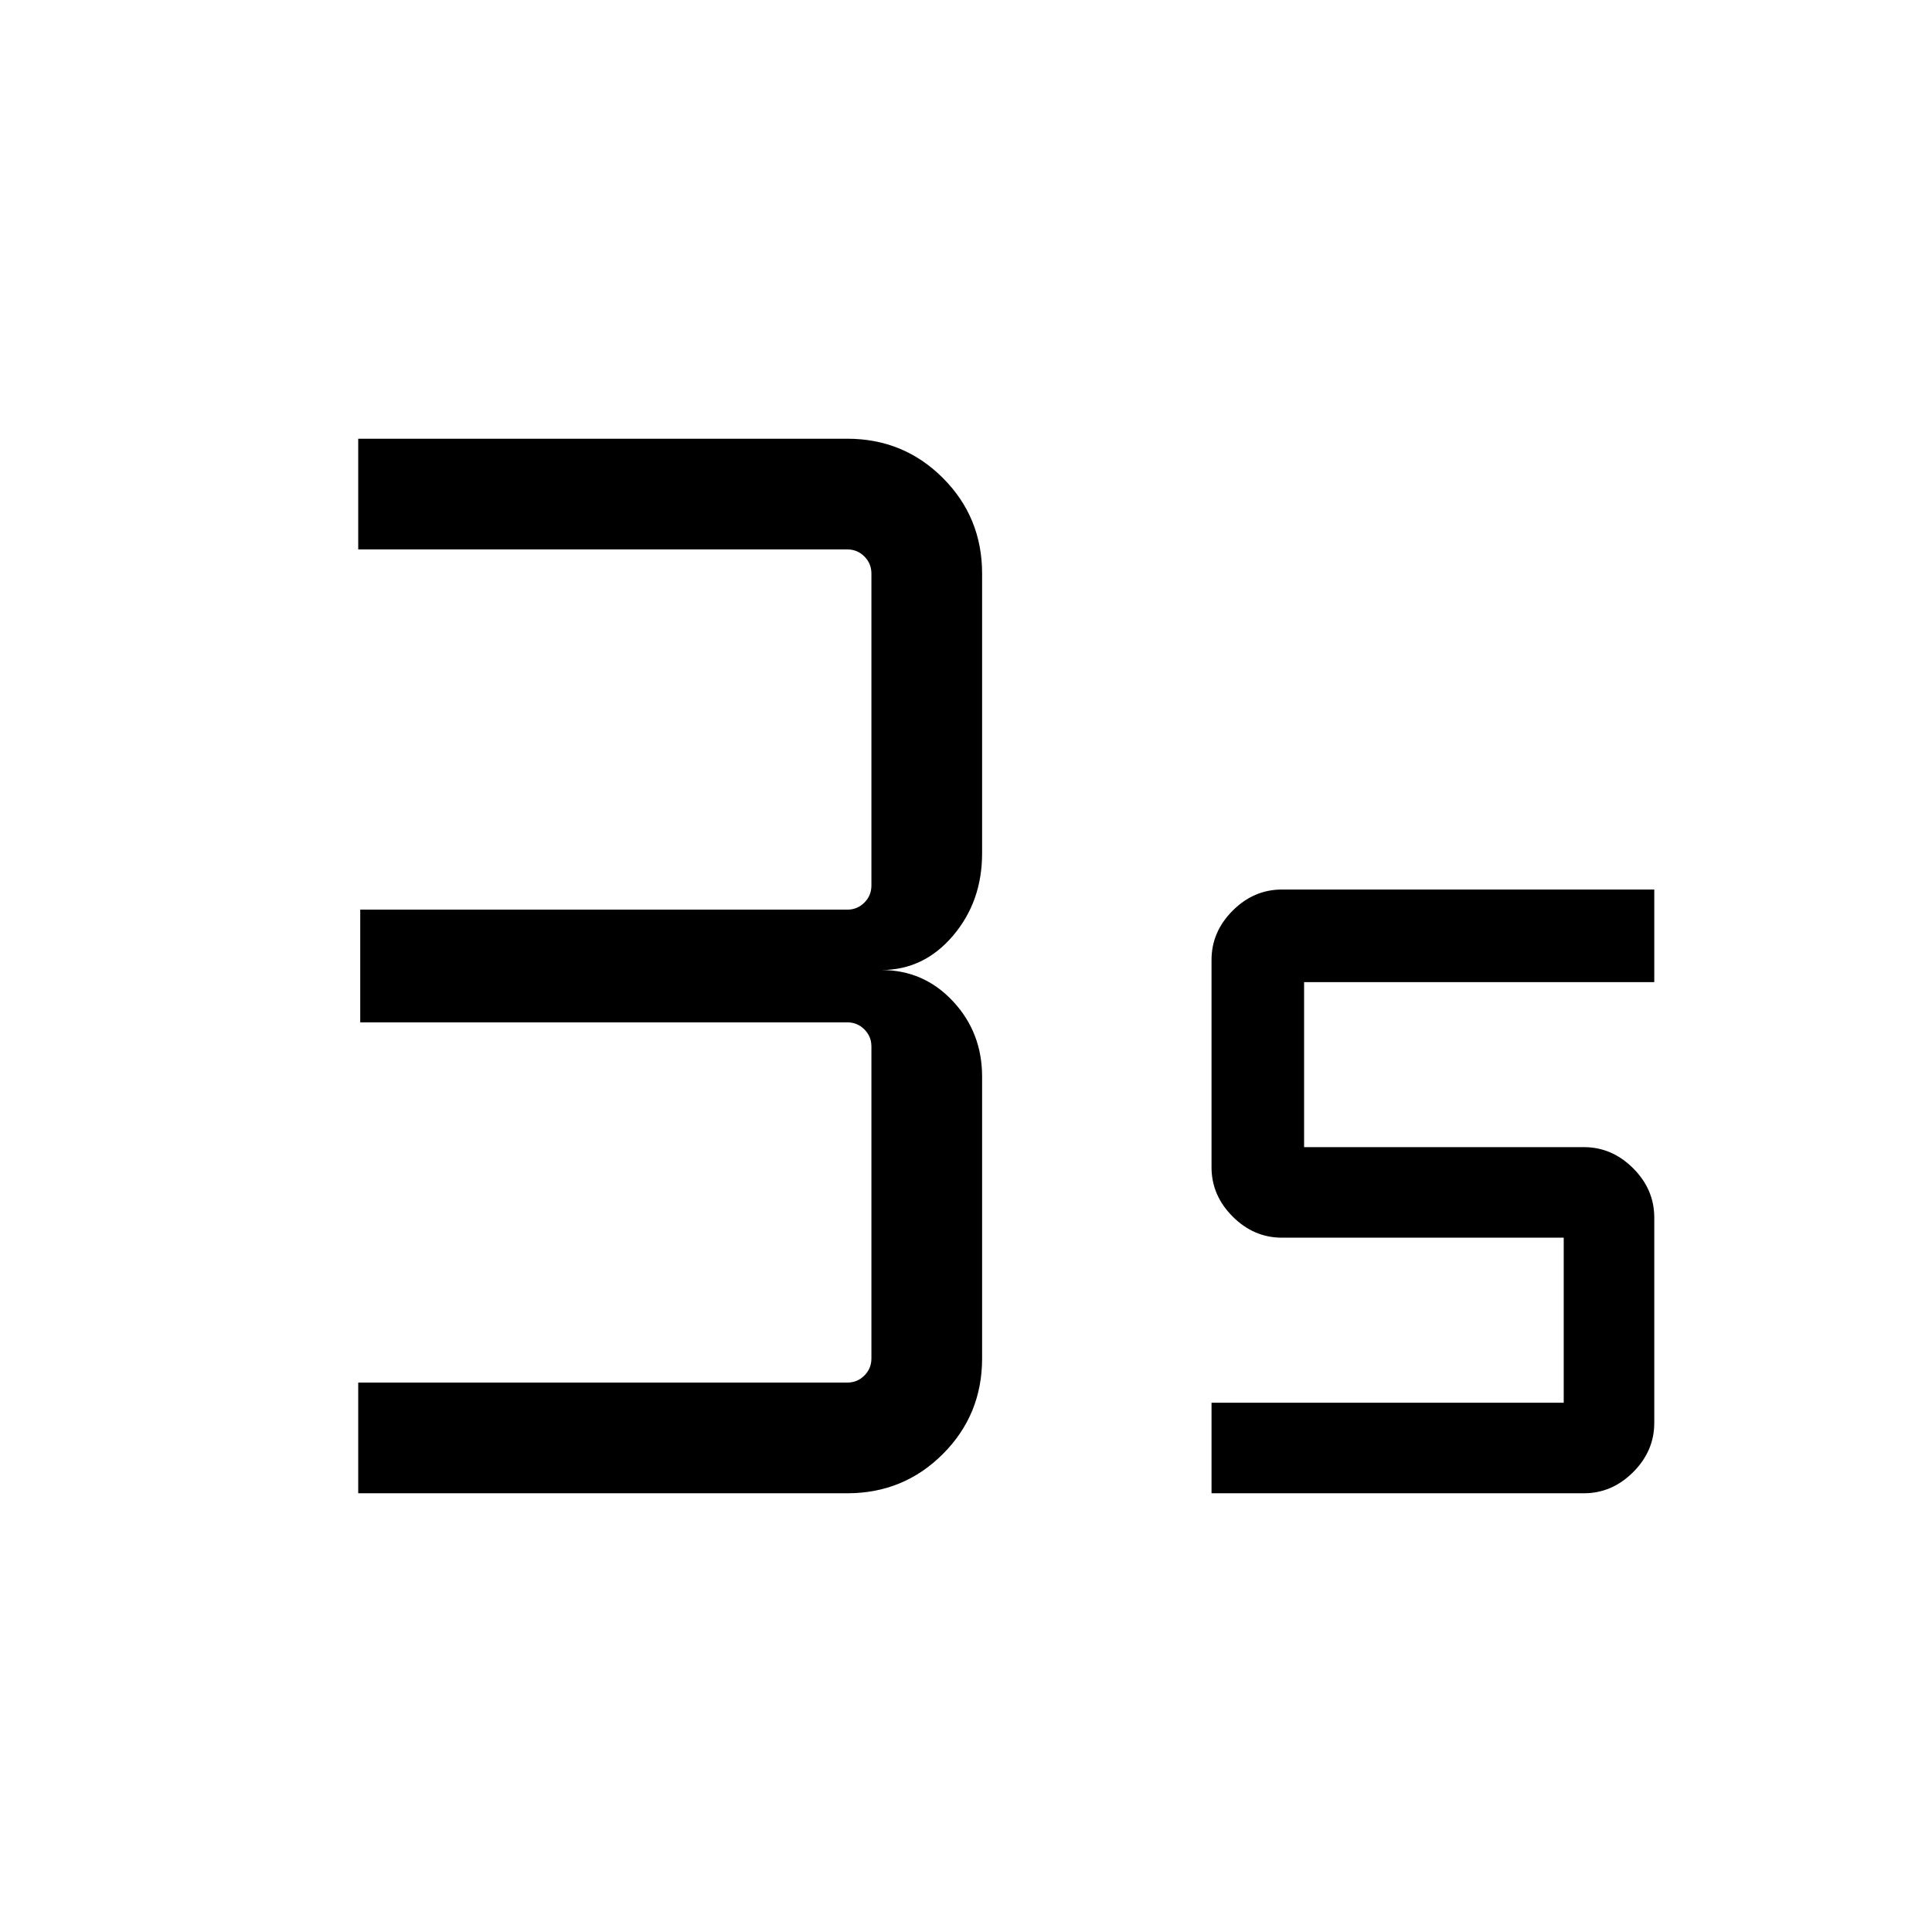 <svg xmlns="http://www.w3.org/2000/svg" width="48" height="48" viewBox="0 0 48 48"><path d="M8.9 37.1v-2.75h12.15q.25 0 .425-.175t.175-.425V26q0-.25-.175-.425t-.425-.175H8.95v-2.8h12.1q.25 0 .425-.175T21.65 22v-7.75q0-.25-.175-.425t-.425-.175H8.9V10.9h12.15q1.4 0 2.375.975.975.975.975 2.375v6.95q0 1.2-.725 2.05-.725.85-1.775.85 1.05 0 1.775.775.725.775.725 1.875v7q0 1.4-.975 2.375-.975.975-2.375.975Zm21.2 0v-2.25h8.75v-4.1h-7q-.7 0-1.225-.525Q30.1 29.7 30.1 29v-5.15q0-.7.525-1.225.525-.525 1.225-.525h9.25v2.3h-8.7v4.1h6.95q.7 0 1.225.525.525.525.525 1.225v5.1q0 .7-.525 1.225-.525.525-1.225.525Z"/></svg>